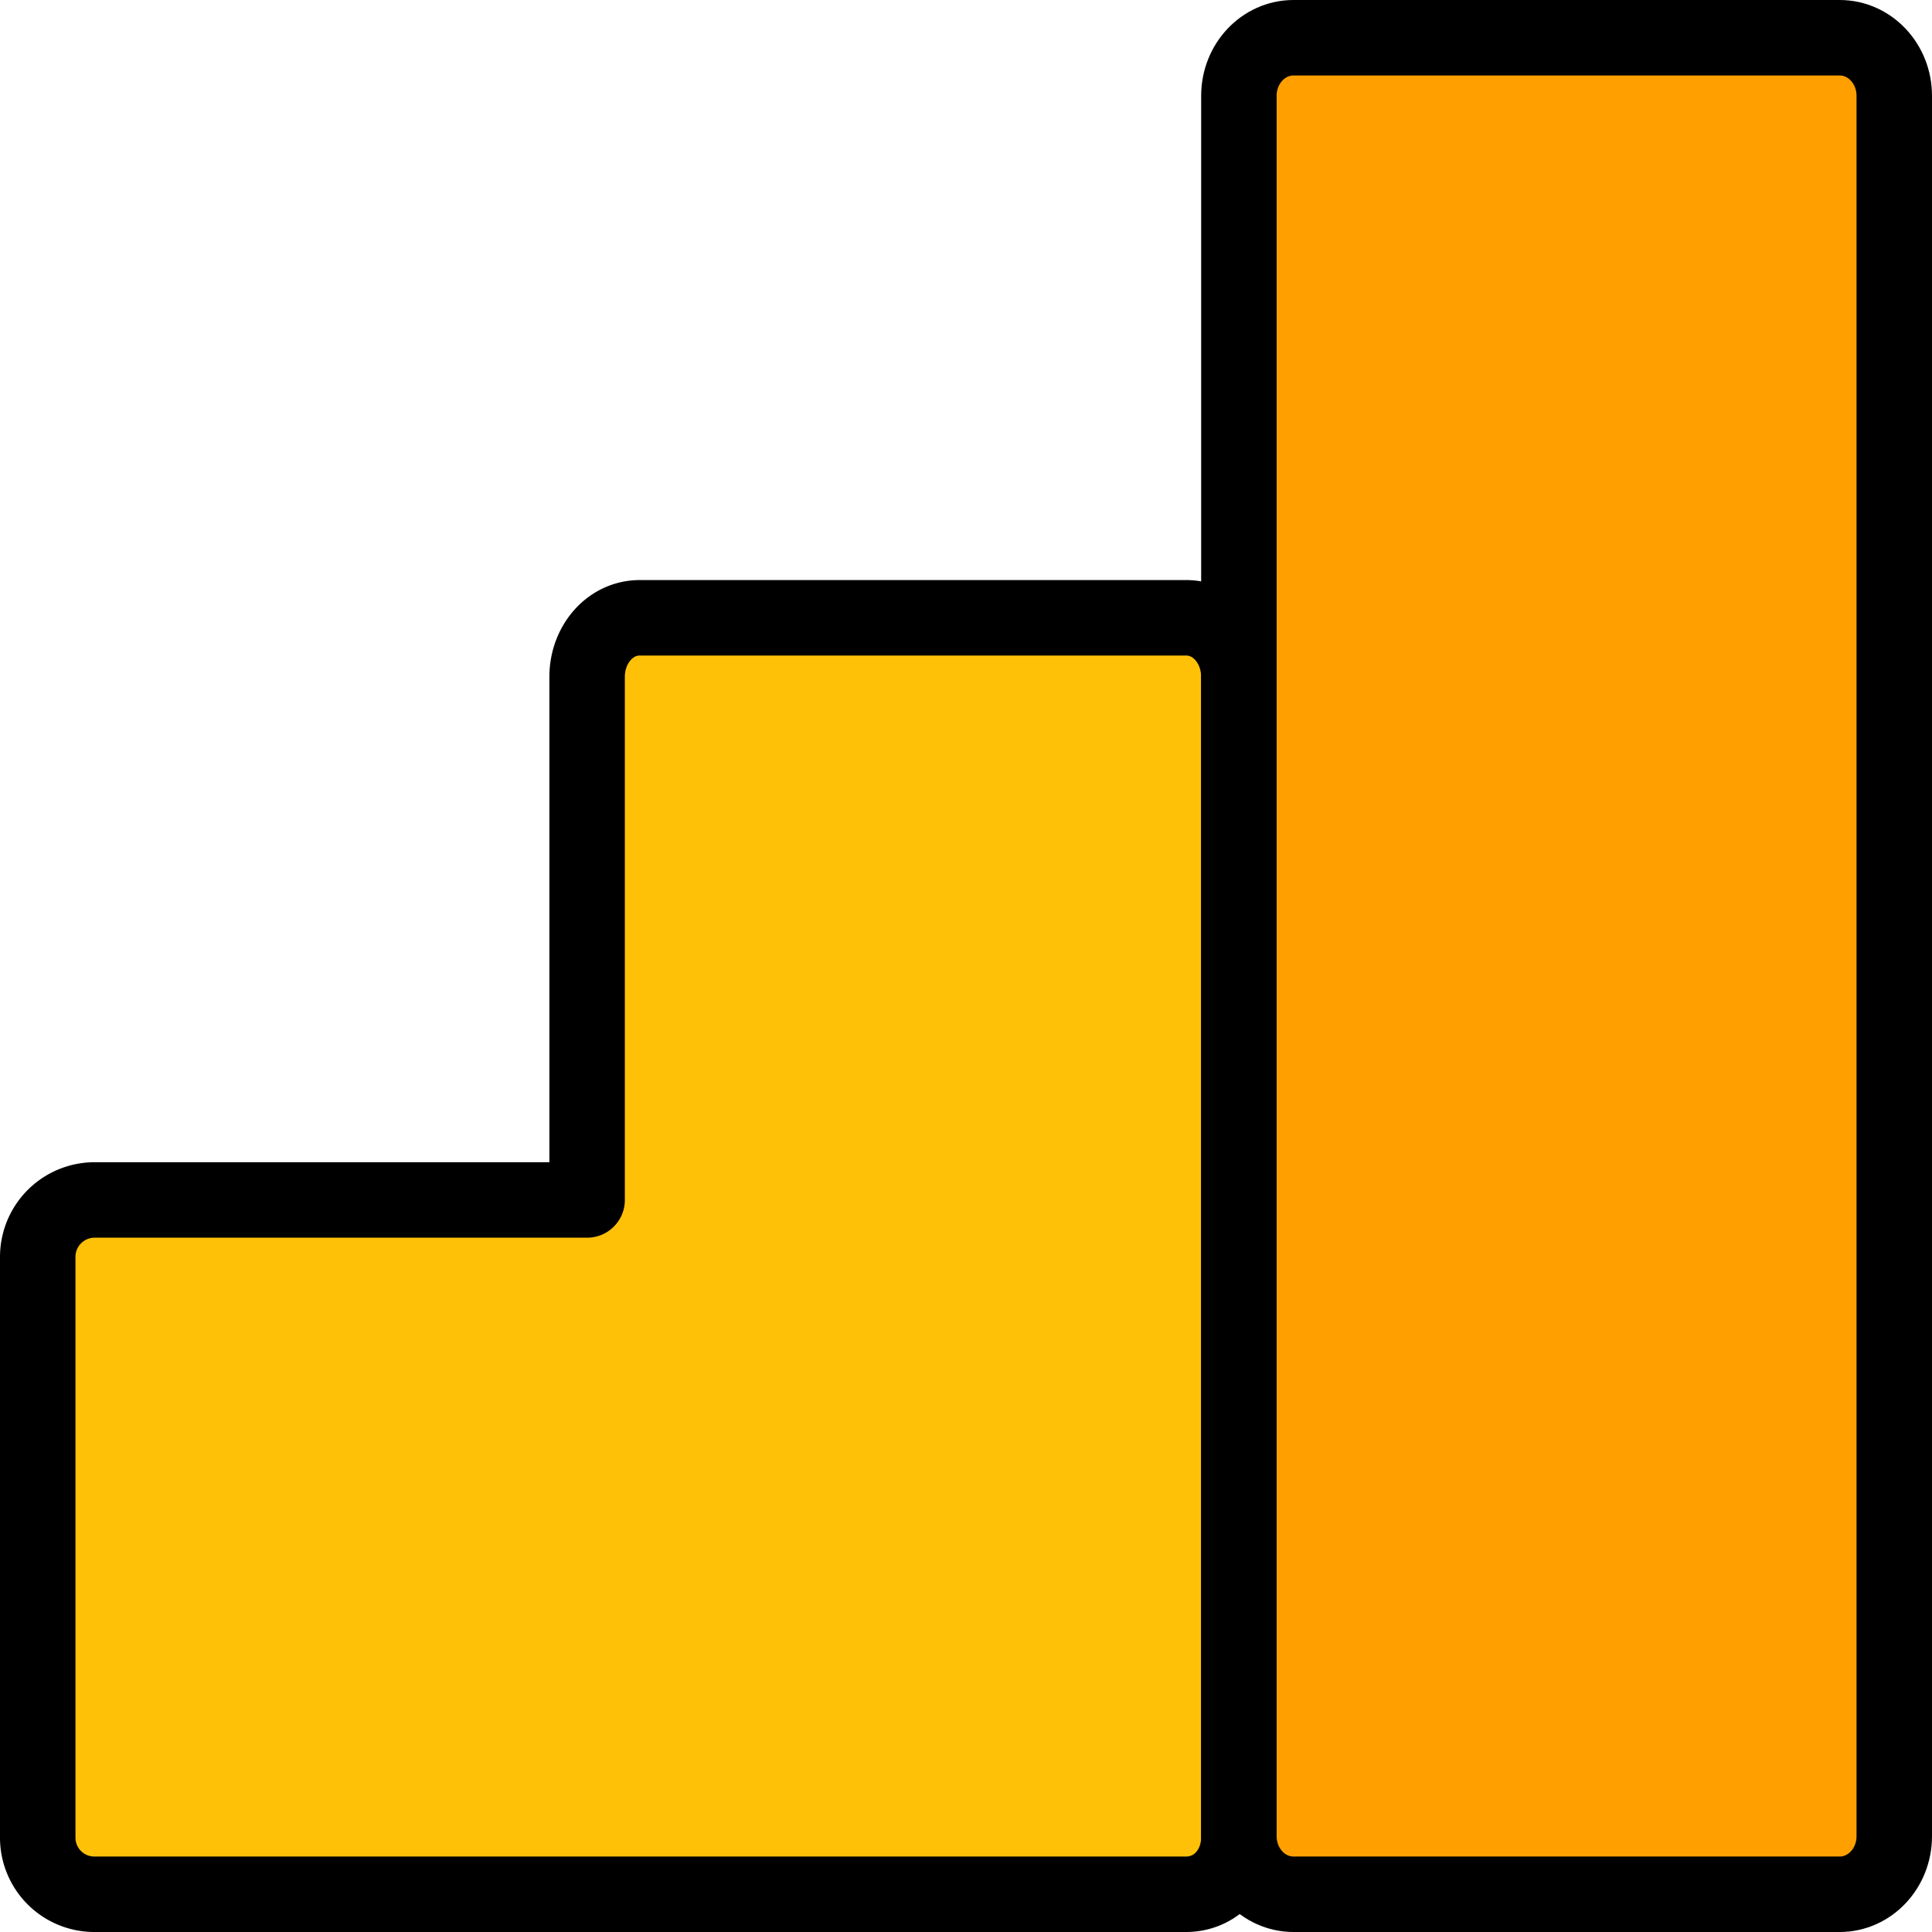 <?xml version="1.0" ?><svg viewBox="0 0 512 512" xmlns="http://www.w3.org/2000/svg"><defs><style>.cls-1{fill:#ffc107;}.cls-1,.cls-2{stroke:#000;stroke-linecap:round;stroke-linejoin:round;stroke-width:20px;}.cls-2{fill:#ffa000;}</style></defs><g data-name="Layer 2" id="Layer_2"><g data-name="google analytics" id="google_analytics"><path class="cls-1" d="M314.31,163.72H169.59c-8,0-14,7.17-14,15.66V318H24.86A15.09,15.09,0,0,0,10,333.13V486.88A15,15,0,0,0,24.86,502H314.31c8,0,14-6.64,14-15.12V179.38C328.32,170.89,322.3,163.72,314.31,163.72Z"/><path class="cls-2" d="M487.53,10H342.8c-8,0-14.48,6.89-14.48,15.38V486.62c0,8.49,6.49,15.38,14.48,15.38H487.53c8,0,14.47-6.89,14.47-15.38V25.38C502,16.89,495.52,10,487.53,10Z"/></g></g></svg>